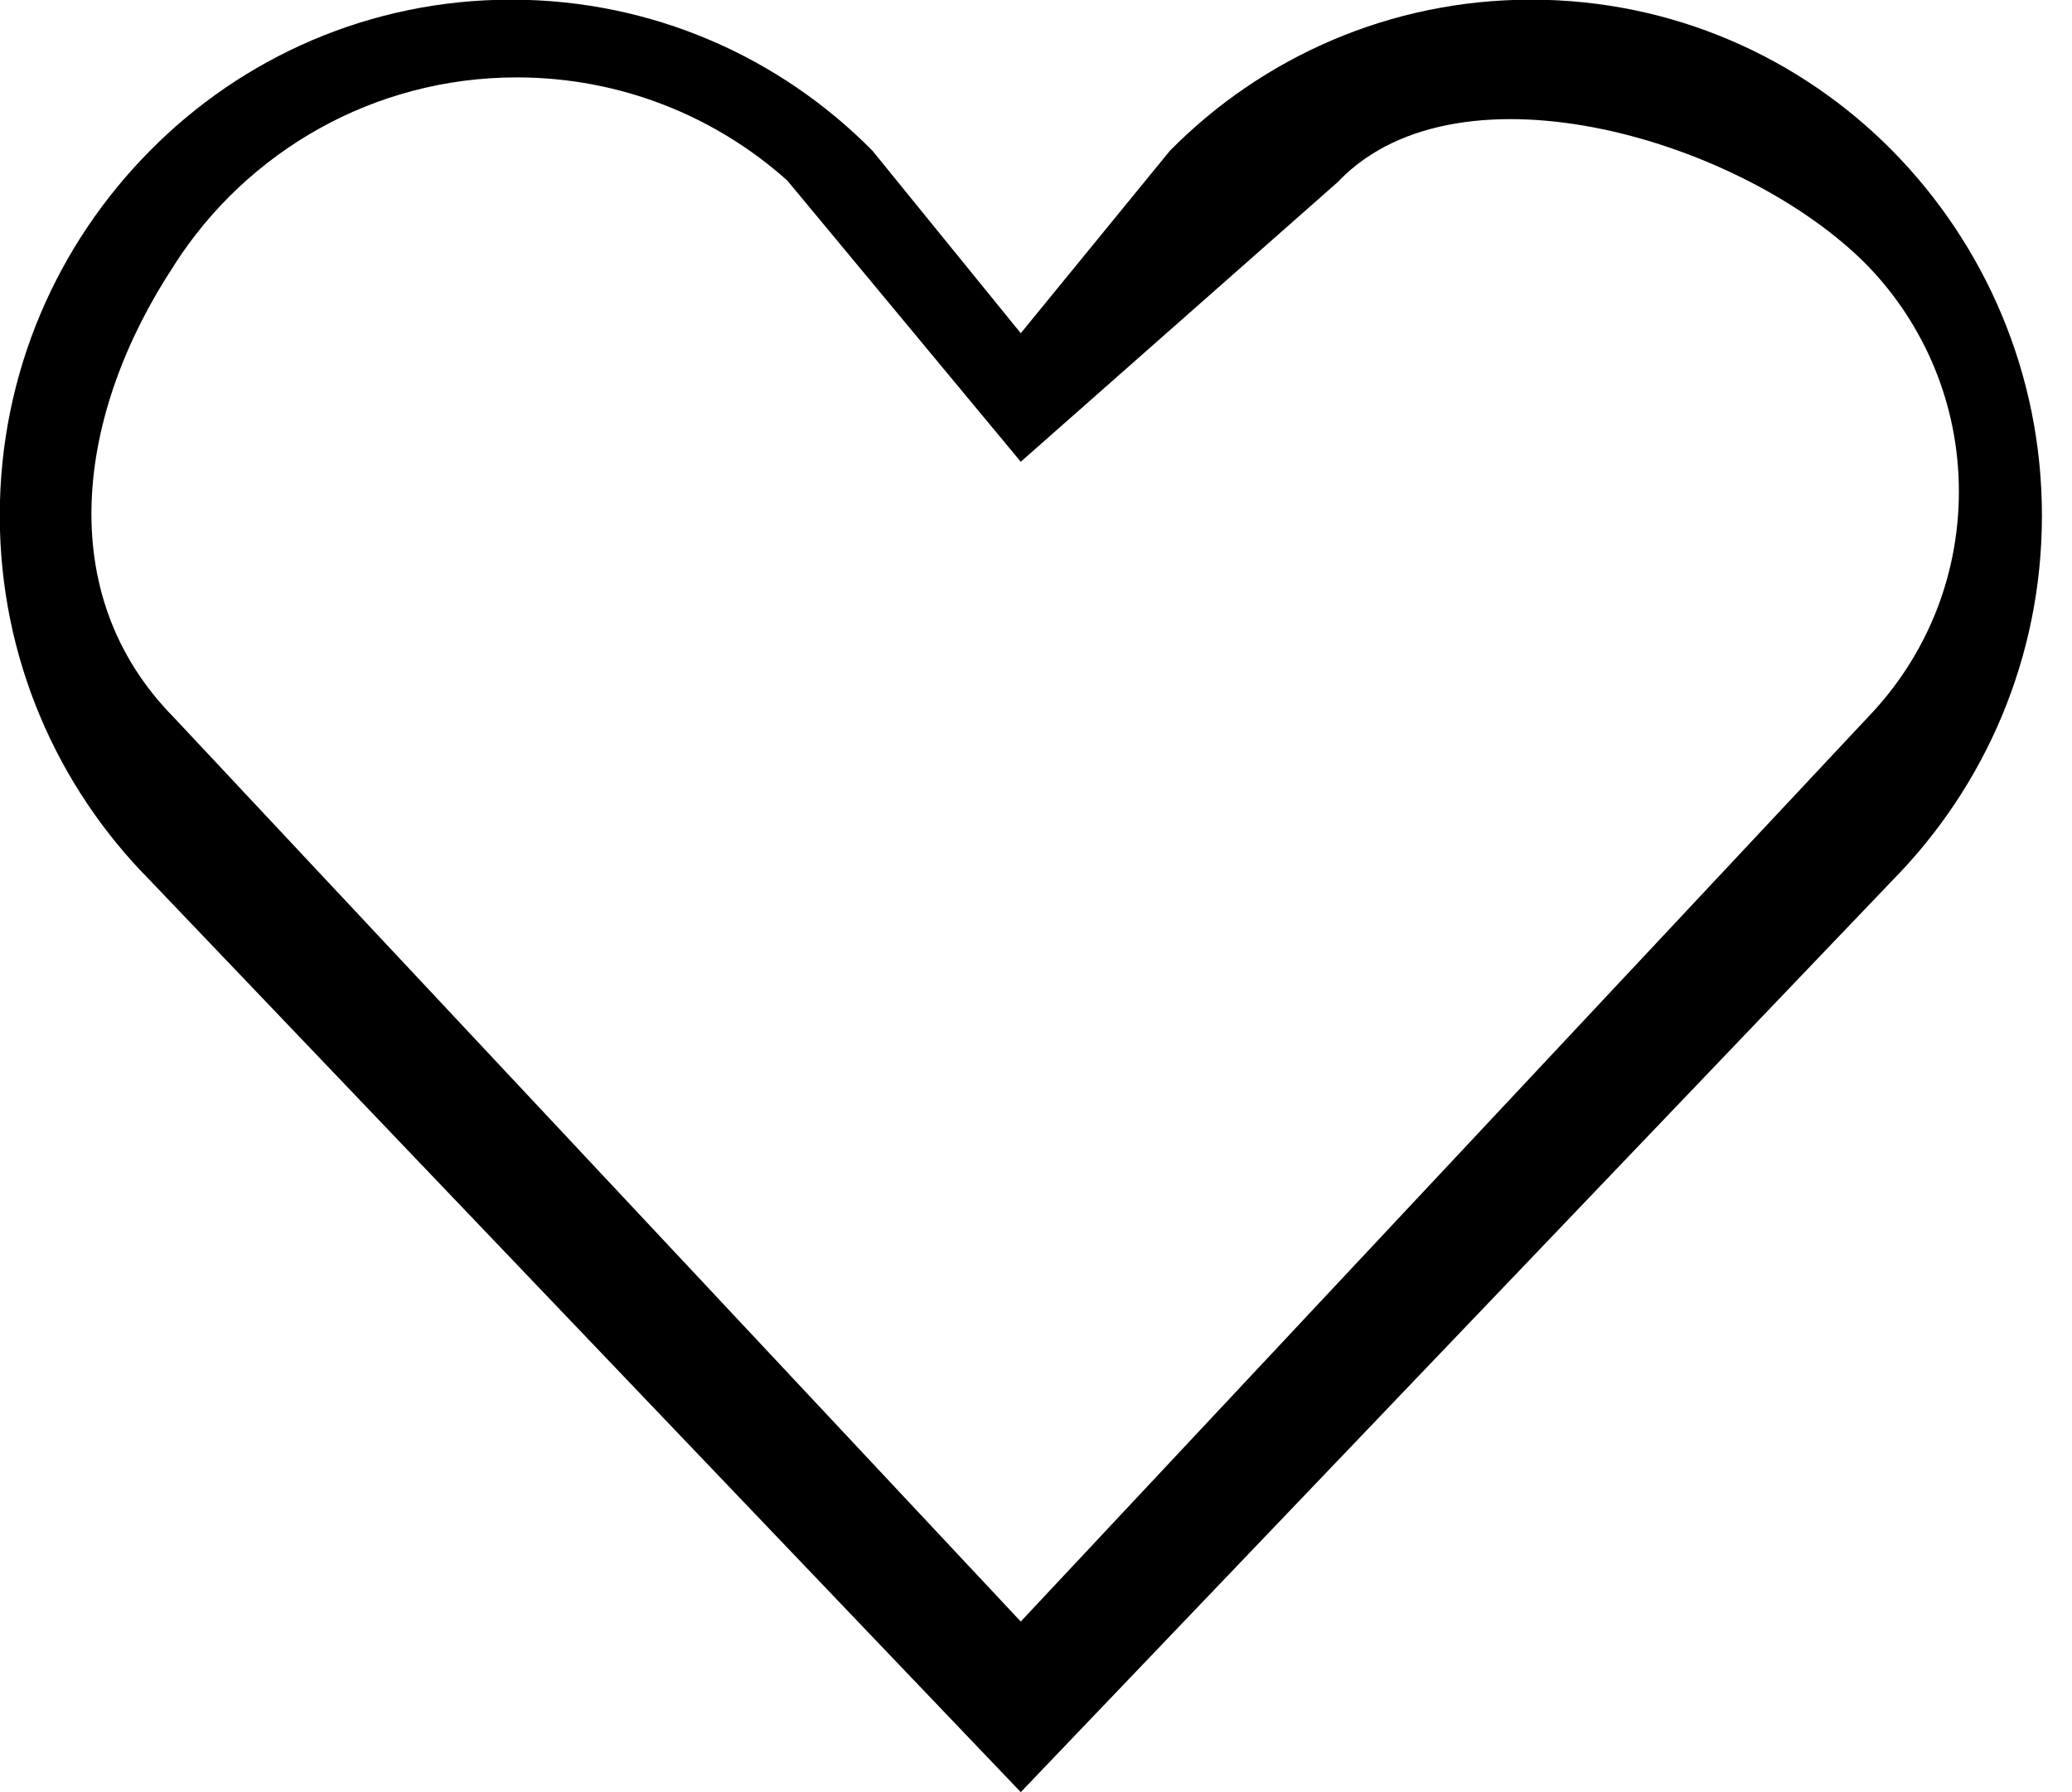 <!-- Generated by IcoMoon.io -->
<svg version="1.1" xmlns="http://www.w3.org/2000/svg"  viewBox="0 0 37 32">
<title>heart</title>
<path d="M33.794 15.719l-15.566 16.281-15.55-16.281c-1.658-1.671-2.682-3.973-2.682-6.514s1.024-4.843 2.683-6.514l-0.001 0.001c1.644-1.666 3.927-2.698 6.451-2.698s4.807 1.032 6.45 2.697l0.001 0.001 2.648 3.258 2.663-3.258c1.644-1.666 3.927-2.698 6.451-2.698s4.807 1.032 6.45 2.697l0.001 0.001c1.65 1.675 2.67 3.975 2.67 6.514s-1.019 4.839-2.671 6.515l0.001-0.001zM23.919 3.224l-5.691 5.021-4.169-5.021c-1.277-1.143-2.973-1.842-4.831-1.842-2.563 0-4.816 1.329-6.107 3.335l-0.017 0.029c-1.719 2.605-2.191 5.843 0 8.064l15.124 16.144 15.124-16.144c1.008-1.043 1.628-2.465 1.628-4.032s-0.621-2.989-1.63-4.034l0.002 0.002c-2.191-2.234-7.258-3.755-9.434-1.526z"></path>
</svg>
